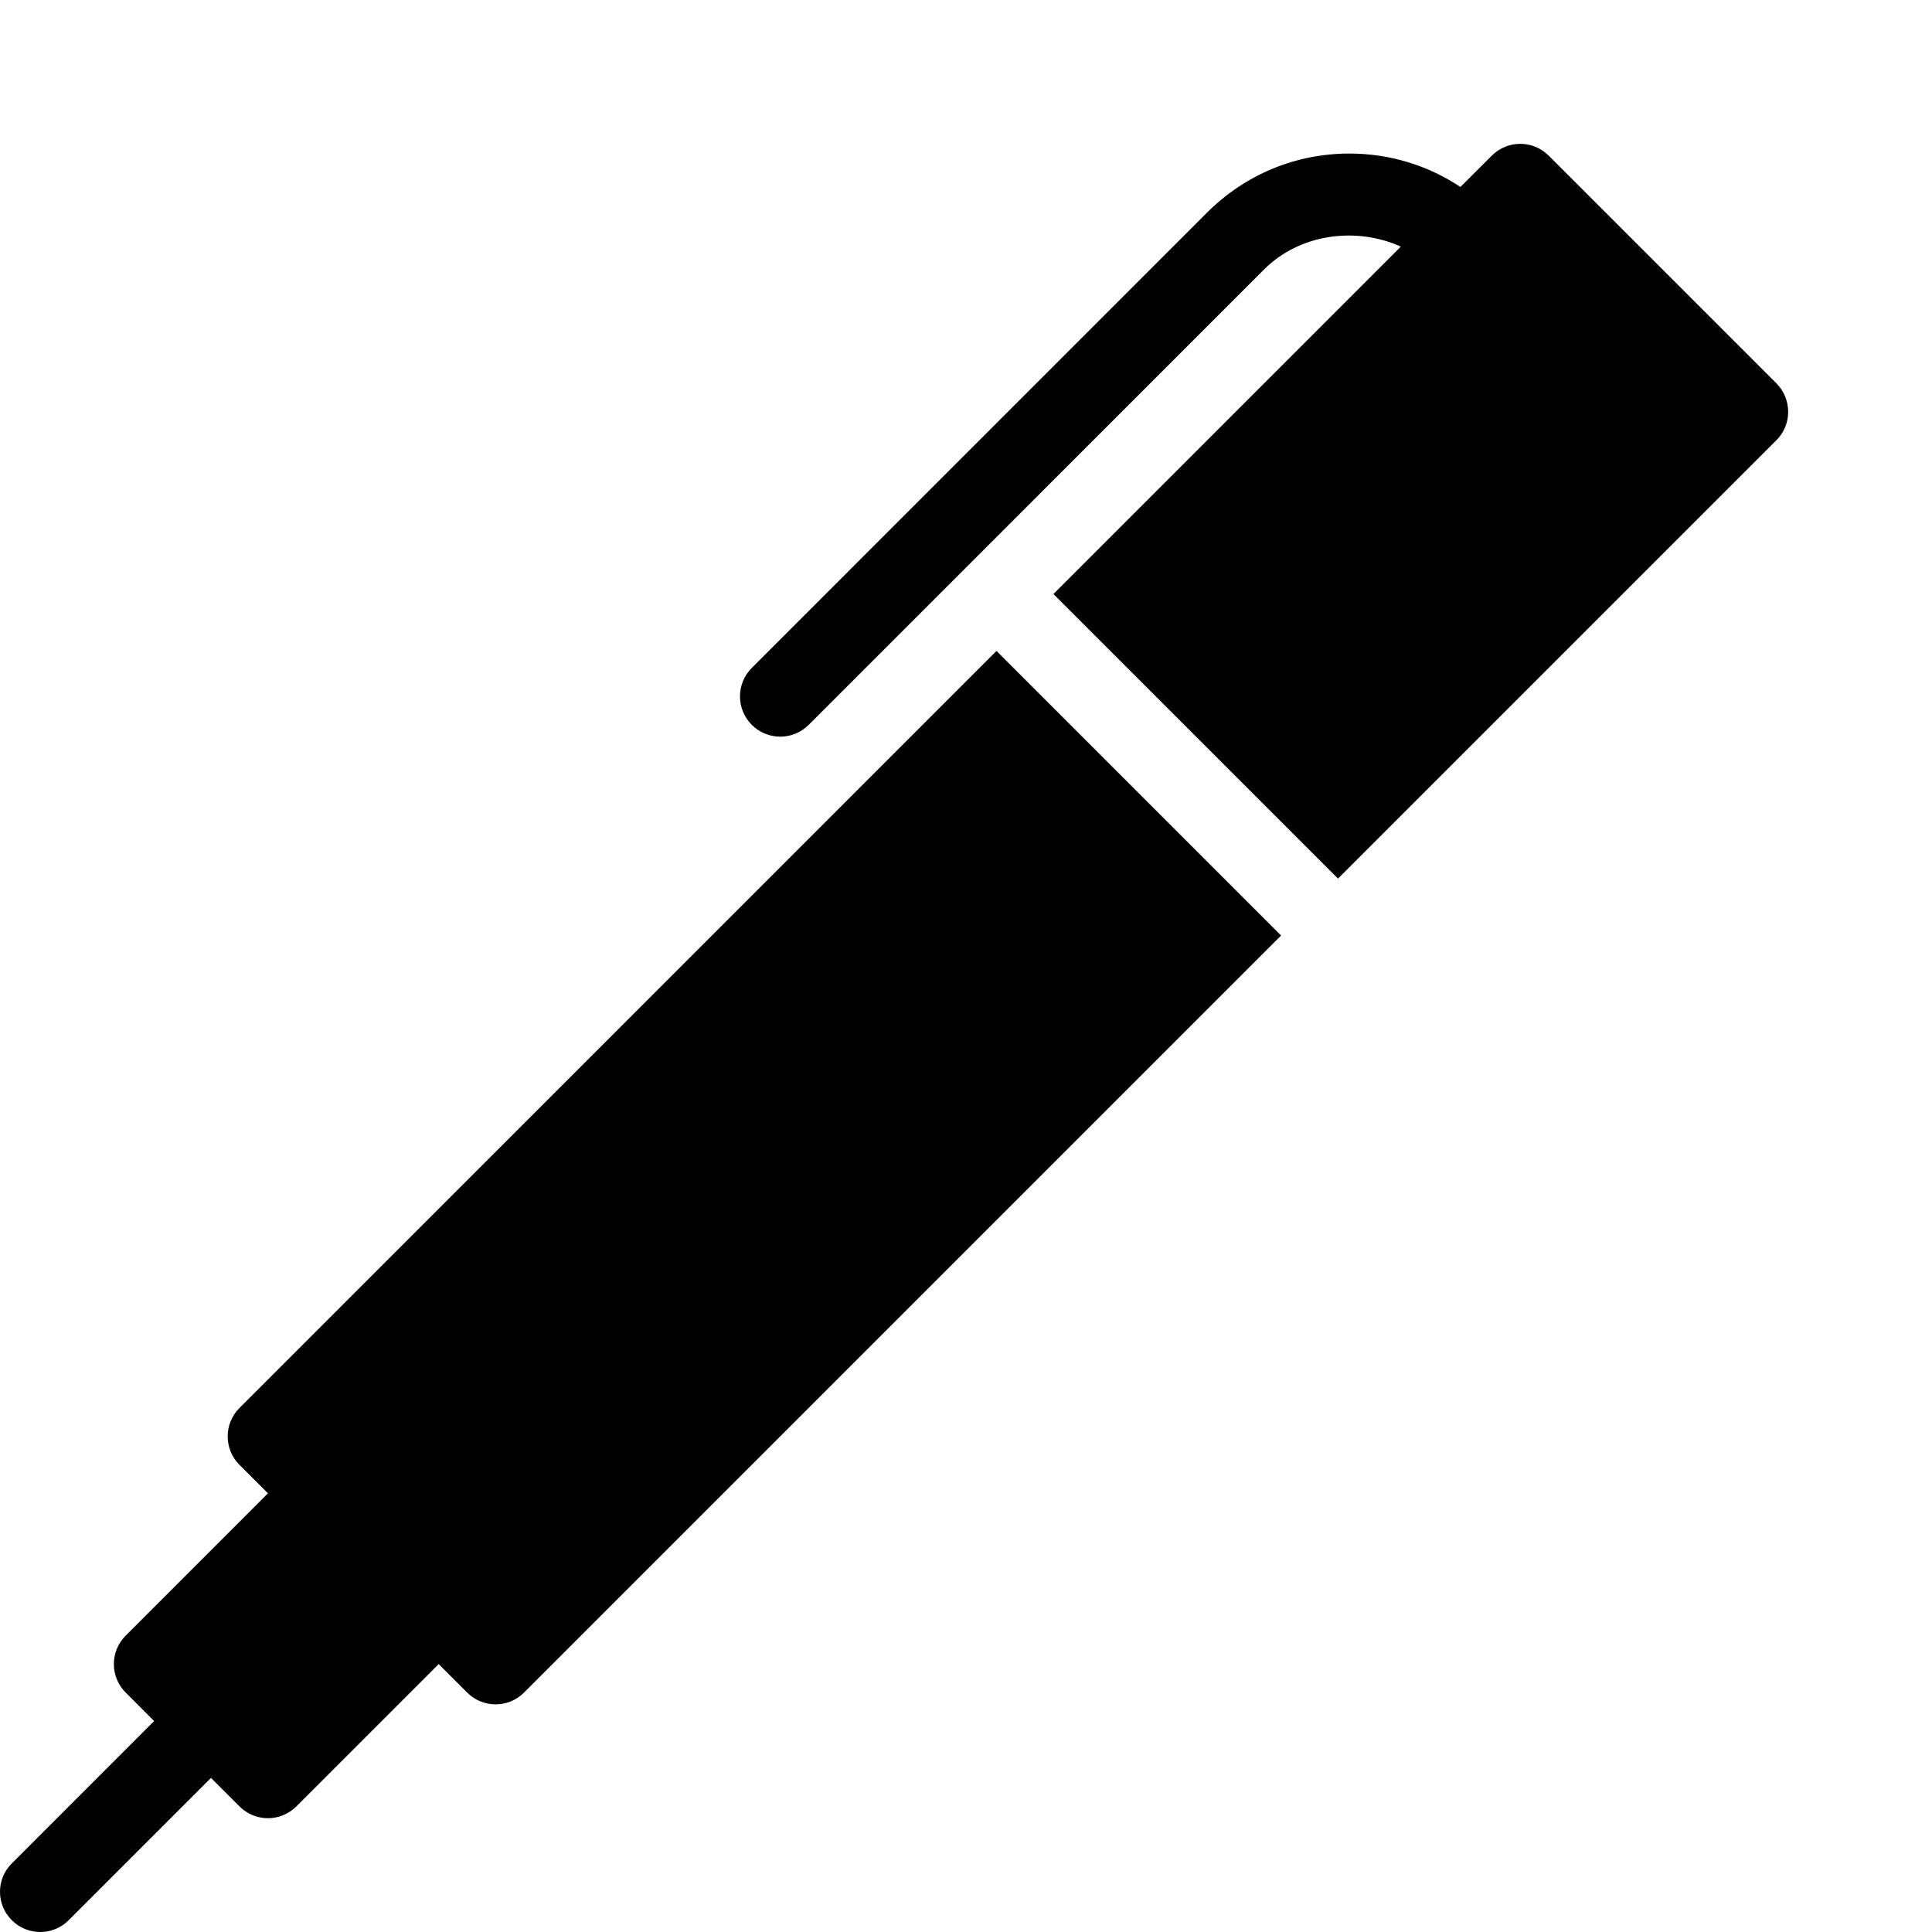 <?xml version="1.0" encoding="utf-8"?>
<!-- Generator: Adobe Illustrator 17.0.0, SVG Export Plug-In . SVG Version: 6.00 Build 0)  -->
<!DOCTYPE svg PUBLIC "-//W3C//DTD SVG 1.1//EN" "http://www.w3.org/Graphics/SVG/1.1/DTD/svg11.dtd">
<svg version="1.1" id="Layer_2" xmlns="http://www.w3.org/2000/svg" xmlns:xlink="http://www.w3.org/1999/xlink" x="0px" y="0px"
	 width="48px" height="48px" viewBox="0 0 48 48" enable-background="new 0 0 48 48" xml:space="preserve">
<g>
	<path fill="#010101" d="M0.293,47.707C0.488,47.902,0.744,48,1,48s0.512-0.098,0.707-0.293l3.535-3.535l0.707,0.707
		c0.188,0.188,0.442,0.294,0.707,0.294s0.52-0.106,0.707-0.293l3.536-3.536l0.707,0.707c0.195,0.195,0.451,0.293,0.707,0.293
		s0.512-0.098,0.707-0.293l18.808-18.808l-7.071-7.071L5.95,34.98c-0.188,0.187-0.293,0.442-0.293,0.707s0.105,0.52,0.293,0.707
		l0.707,0.707l-3.535,3.536c-0.391,0.39-0.391,1.023,0,1.414l0.707,0.708l-3.535,3.536C-0.098,46.684-0.098,47.316,0.293,47.707z"/>
	<path fill="#010101" d="M33.243,21.829l10.891-10.891c0.188-0.187,0.293-0.442,0.293-0.707c0-0.265-0.106-0.52-0.293-0.707
		l-5.657-5.657c-0.391-0.391-1.024-0.391-1.414,0l-0.779,0.778c-0.811-0.539-1.762-0.83-2.757-0.83
		c-1.335,0-2.591,0.521-3.536,1.465L18.678,16.594c-0.391,0.391-0.391,1.024,0,1.415c0.195,0.195,0.451,0.293,0.707,0.293
		s0.512-0.098,0.707-0.293L31.405,6.695c0.887-0.888,2.286-1.07,3.398-0.568l-8.631,8.631L33.243,21.829z"/>
</g>
</svg>
